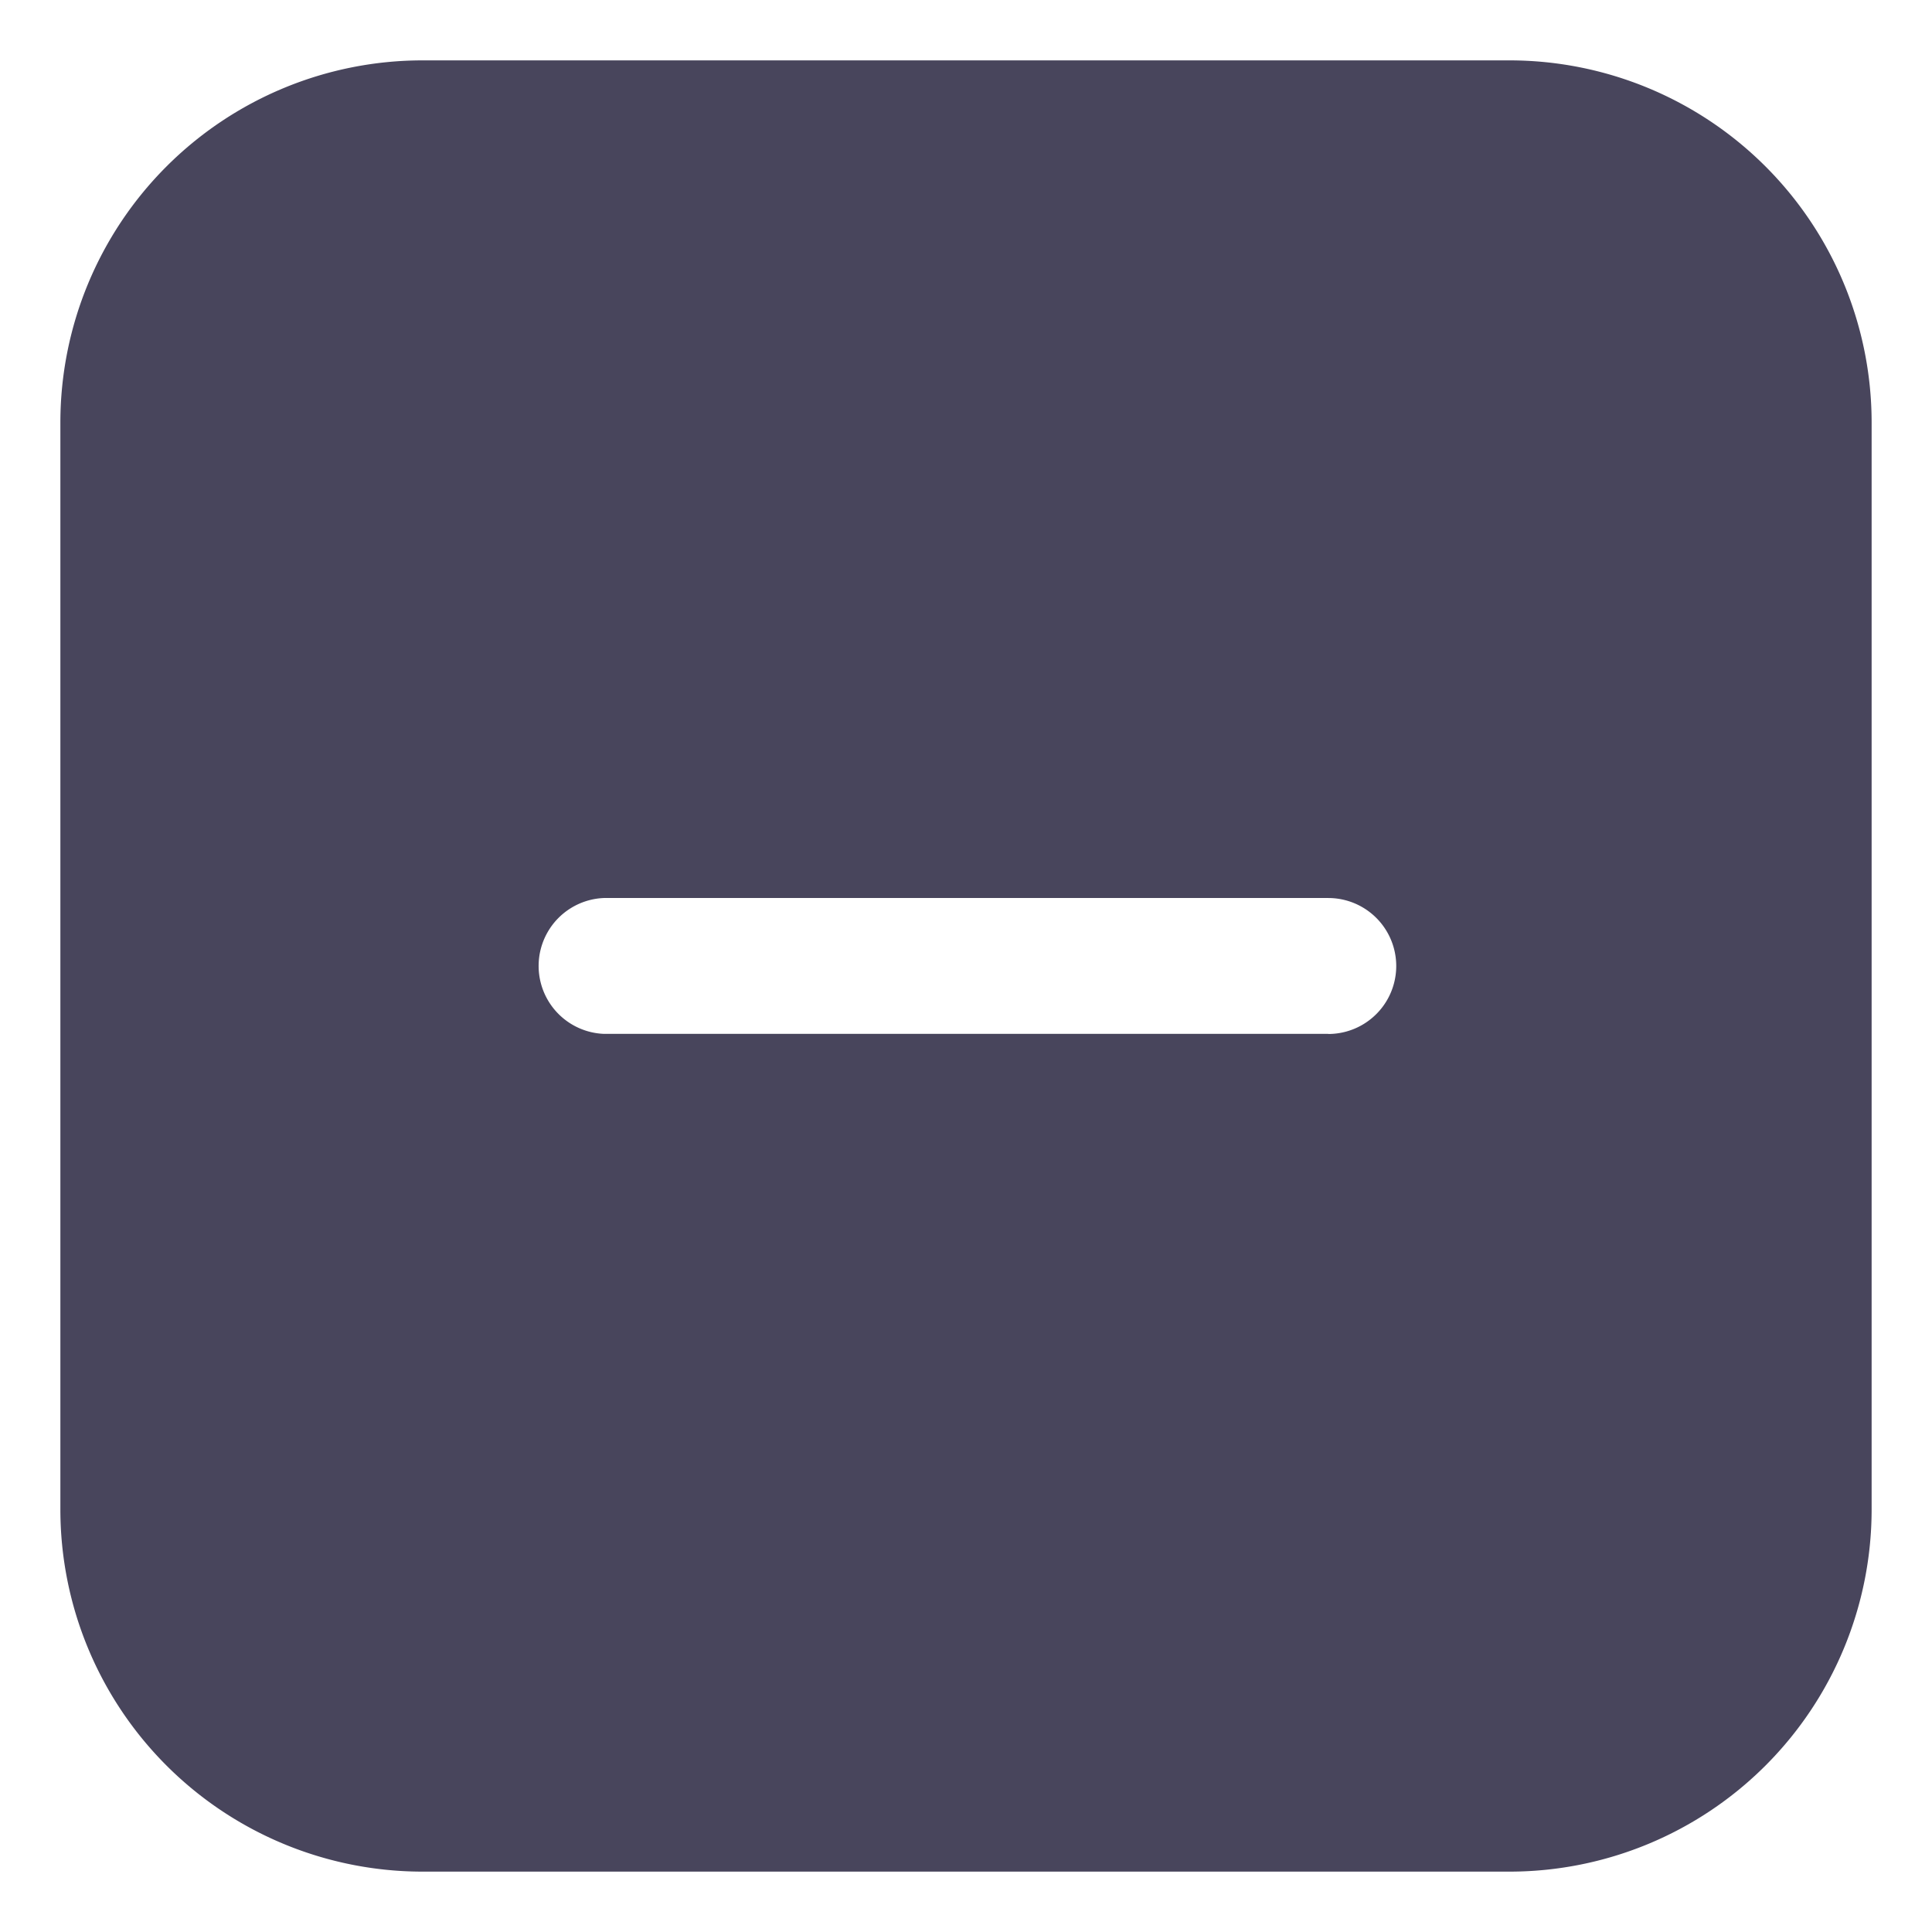 <svg width="16" height="16" fill="none" xmlns="http://www.w3.org/2000/svg"><path fill-rule="evenodd" clip-rule="evenodd" d="M12.5.5h-9a3 3 0 00-3 3v9a3 3 0 003 3h9a3 3 0 003-3v-9a3 3 0 00-3-3zM11 8.563a.562.562 0 100-1.126H5a.563.563 0 000 1.125h6z" fill="#48455C"/></svg>